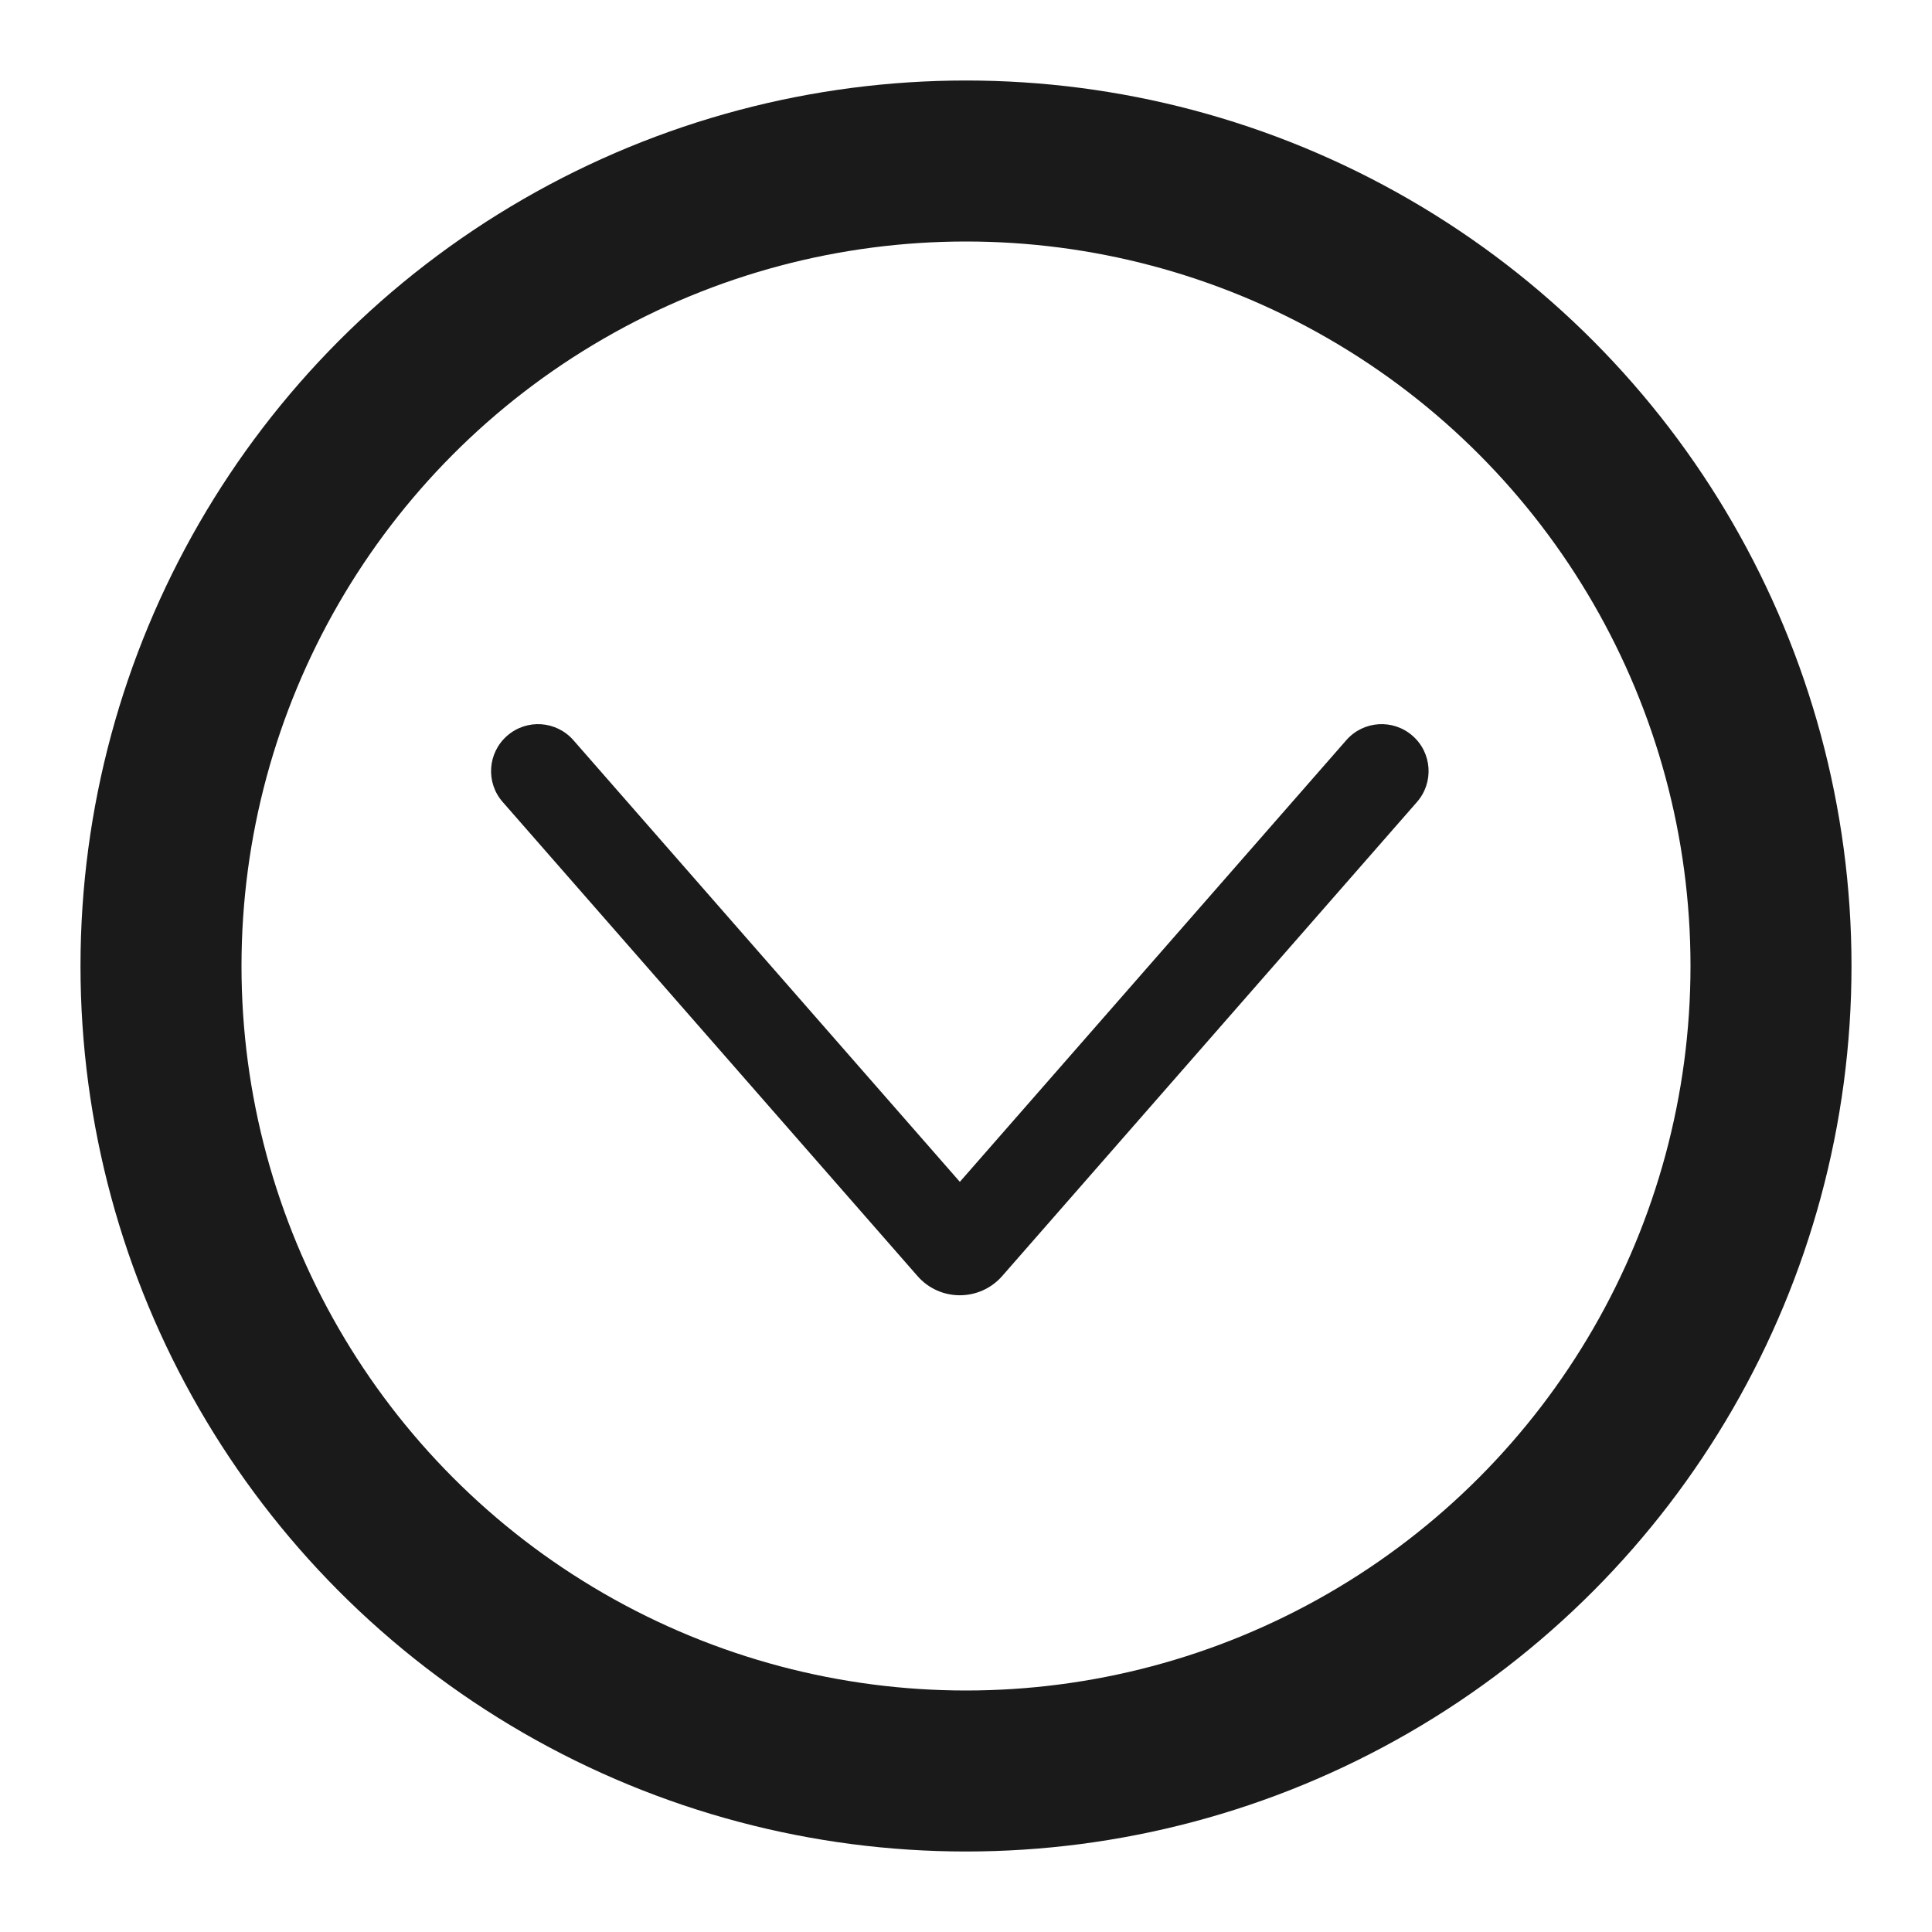 <svg width="24" height="24" viewBox="0 0 24 24" fill="none" xmlns="http://www.w3.org/2000/svg">
<circle cx="12" cy="12" r="10" stroke="#1A1A1A" stroke-width="2"/>
<g clip-path="url(#clip0_2_2033)">
<path d="M7.123 9.195C6.91 8.952 6.542 8.928 6.3 9.14C6.057 9.352 6.032 9.721 6.245 9.963L7.123 9.195ZM17.602 9.963C17.814 9.721 17.79 9.352 17.547 9.14C17.305 8.928 16.936 8.952 16.724 9.195L17.602 9.963ZM11.836 15.467L12.275 15.083L11.836 15.467ZM12.011 15.467L12.45 15.851L12.011 15.467ZM6.245 9.963L11.397 15.851L12.275 15.083L7.123 9.195L6.245 9.963ZM12.45 15.851L17.602 9.963L16.724 9.195L11.572 15.083L12.45 15.851ZM11.397 15.851C11.675 16.17 12.171 16.17 12.45 15.851L11.572 15.083C11.758 14.87 12.089 14.87 12.275 15.083L11.397 15.851Z" fill="#1A1A1A"/>
</g>
<defs>
<clipPath id="clip0_2_2033">
<rect width="14" height="14" fill="white" transform="translate(5 19) rotate(-90)"/>
</clipPath>
</defs>
</svg>
